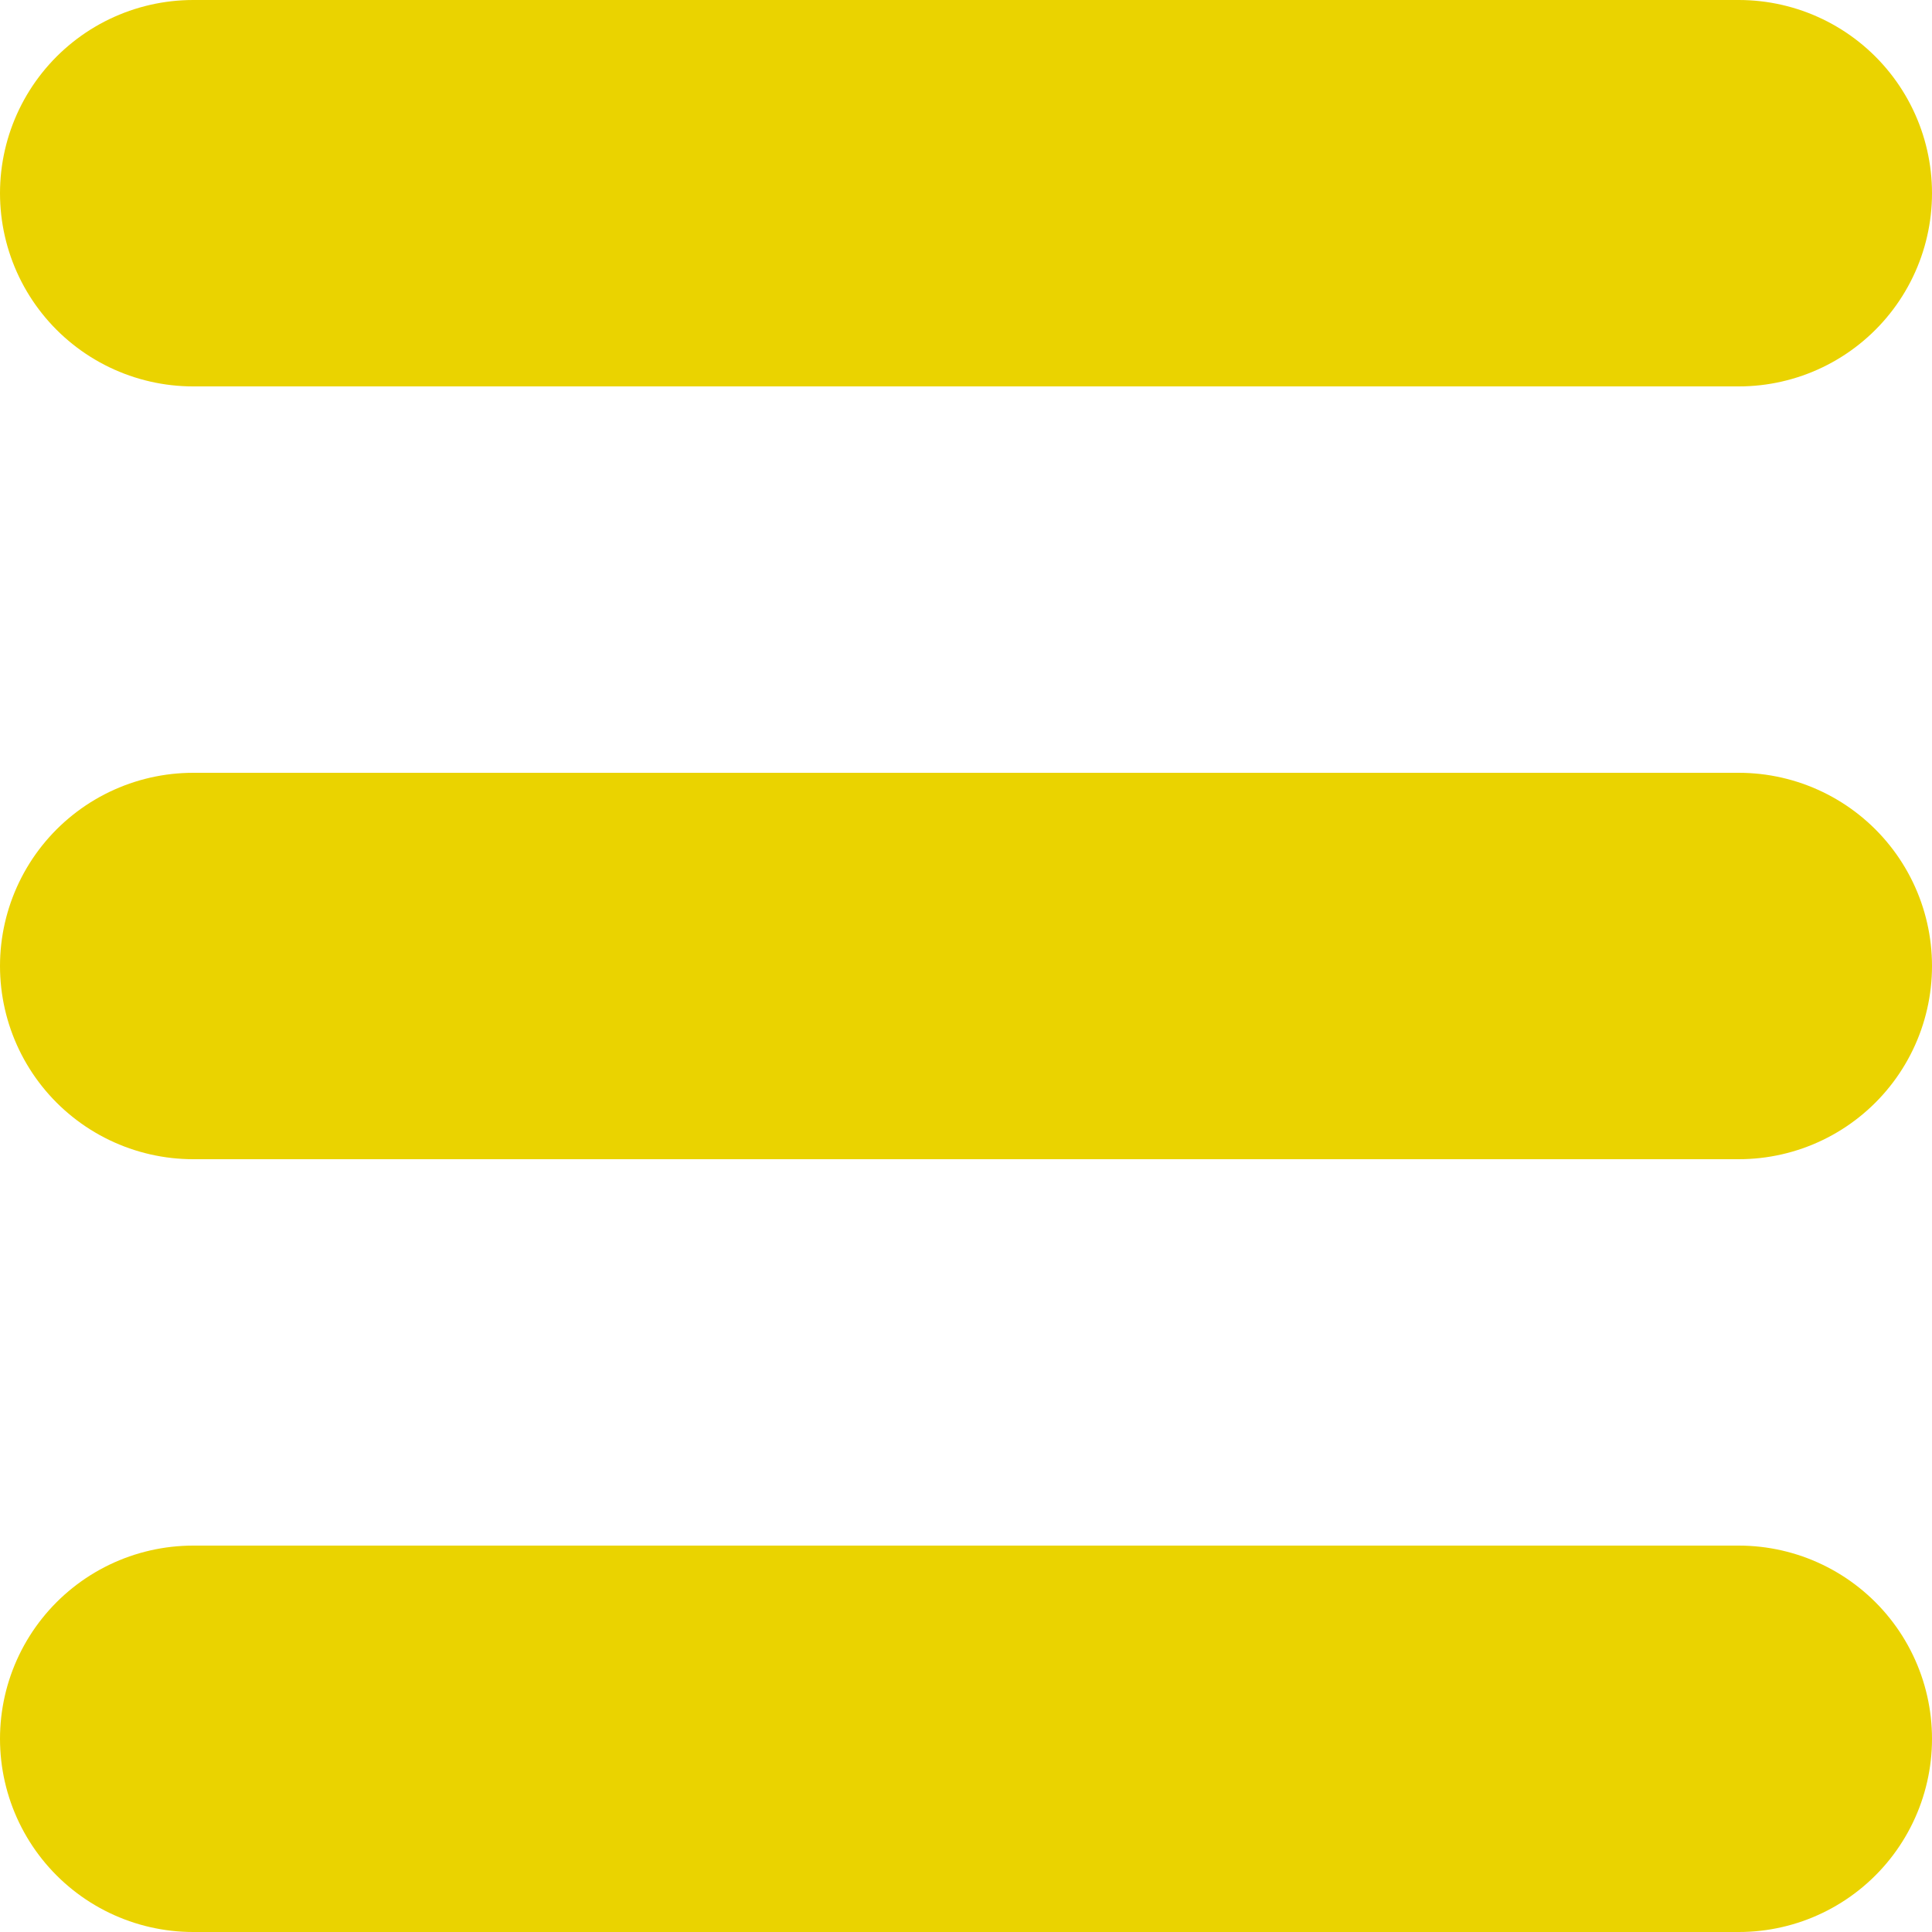 <svg width="10" height="10" viewBox="0 0 10 10" fill="none" xmlns="http://www.w3.org/2000/svg">
<path d="M1 9H9M1 5H9M1 1H9" stroke="#EAD300" stroke-width="2" stroke-linecap="round" stroke-linejoin="round"/>
</svg>
